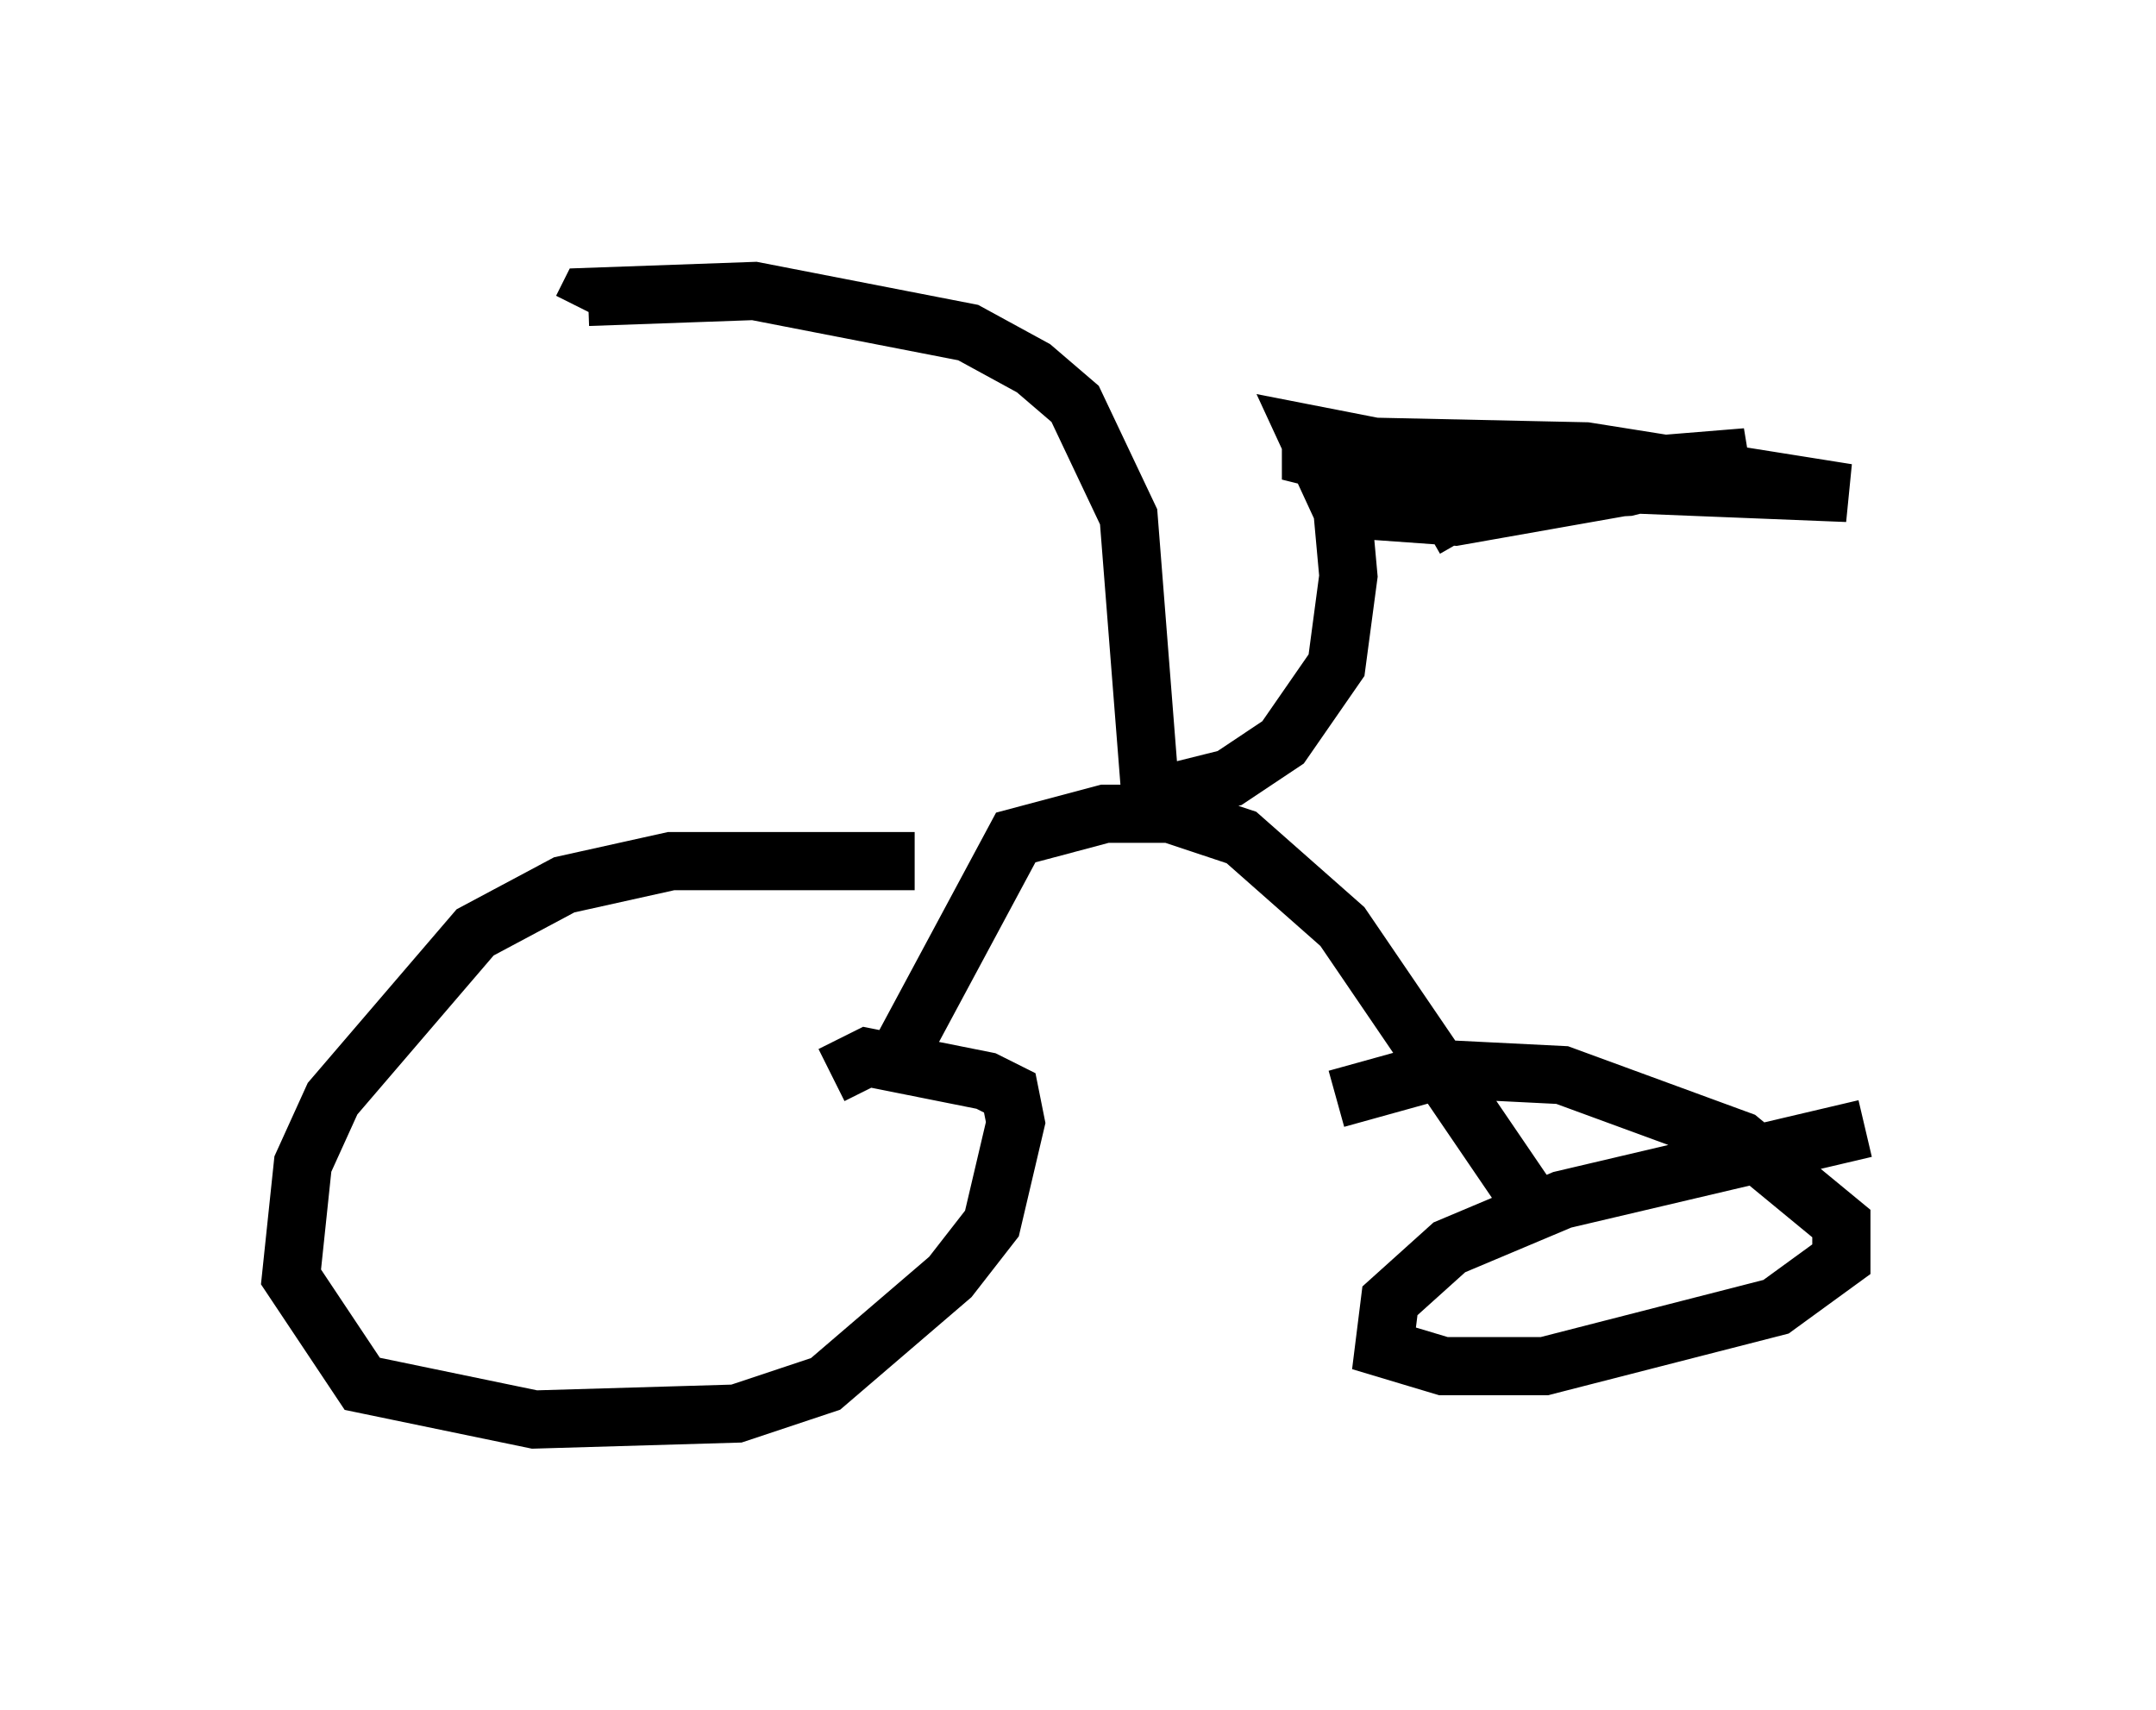 <?xml version="1.0" encoding="utf-8" ?>
<svg baseProfile="full" height="29.396" version="1.1" width="37.052" xmlns="http://www.w3.org/2000/svg" xmlns:ev="http://www.w3.org/2001/xml-events" xmlns:xlink="http://www.w3.org/1999/xlink"><defs /><rect fill="white" height="29.396" width="37.052" x="0" y="0" /><path d="M17.454, 15.208 m-1.735, -0.408 l-4.185, 0.0 -1.838, 0.408 l-1.531, 0.817 -2.45, 2.858 l-0.51, 1.123 -0.204, 1.94 l1.225, 1.838 2.96, 0.613 l3.471, -0.102 1.531, -0.51 l2.144, -1.838 0.715, -0.919 l0.408, -1.735 -0.102, -0.51 l-0.408, -0.204 -2.042, -0.408 l-0.613, 0.306 m8.677, 0.408 l1.838, -0.51 2.042, 0.102 l3.063, 1.123 1.735, 1.429 l0.0, 0.613 -1.123, 0.817 l-3.981, 1.021 -1.735, 0.0 l-1.021, -0.306 0.102, -0.817 l1.021, -0.919 1.94, -0.817 l5.206, -1.225 m-16.844, -0.817 l2.246, -4.185 1.531, -0.408 l1.123, 0.0 1.225, 0.408 l1.735, 1.531 3.267, 4.798 m-6.533, -6.635 l-0.408, -5.206 -0.919, -1.94 l-0.715, -0.613 -1.123, -0.613 l-3.675, -0.715 -2.858, 0.102 l-0.102, 0.204 m9.494, 8.473 l1.633, -0.408 0.919, -0.613 l0.919, -1.327 0.204, -1.531 l-0.102, -1.123 -0.613, -1.327 l4.185, 0.817 5.104, 0.204 l-4.492, -0.715 -4.696, -0.102 l-0.408, 0.102 0.408, 0.102 l5.206, 0.408 -3.471, 0.0 l-1.123, 0.204 0.919, 0.102 l3.879, -0.204 2.042, -0.51 l-5.002, 0.408 -1.429, 0.51 l1.429, 0.102 3.471, -0.613 l-2.552, 0.0 -1.429, 0.817 " fill="none" stroke="black" stroke-width="1" /></svg>